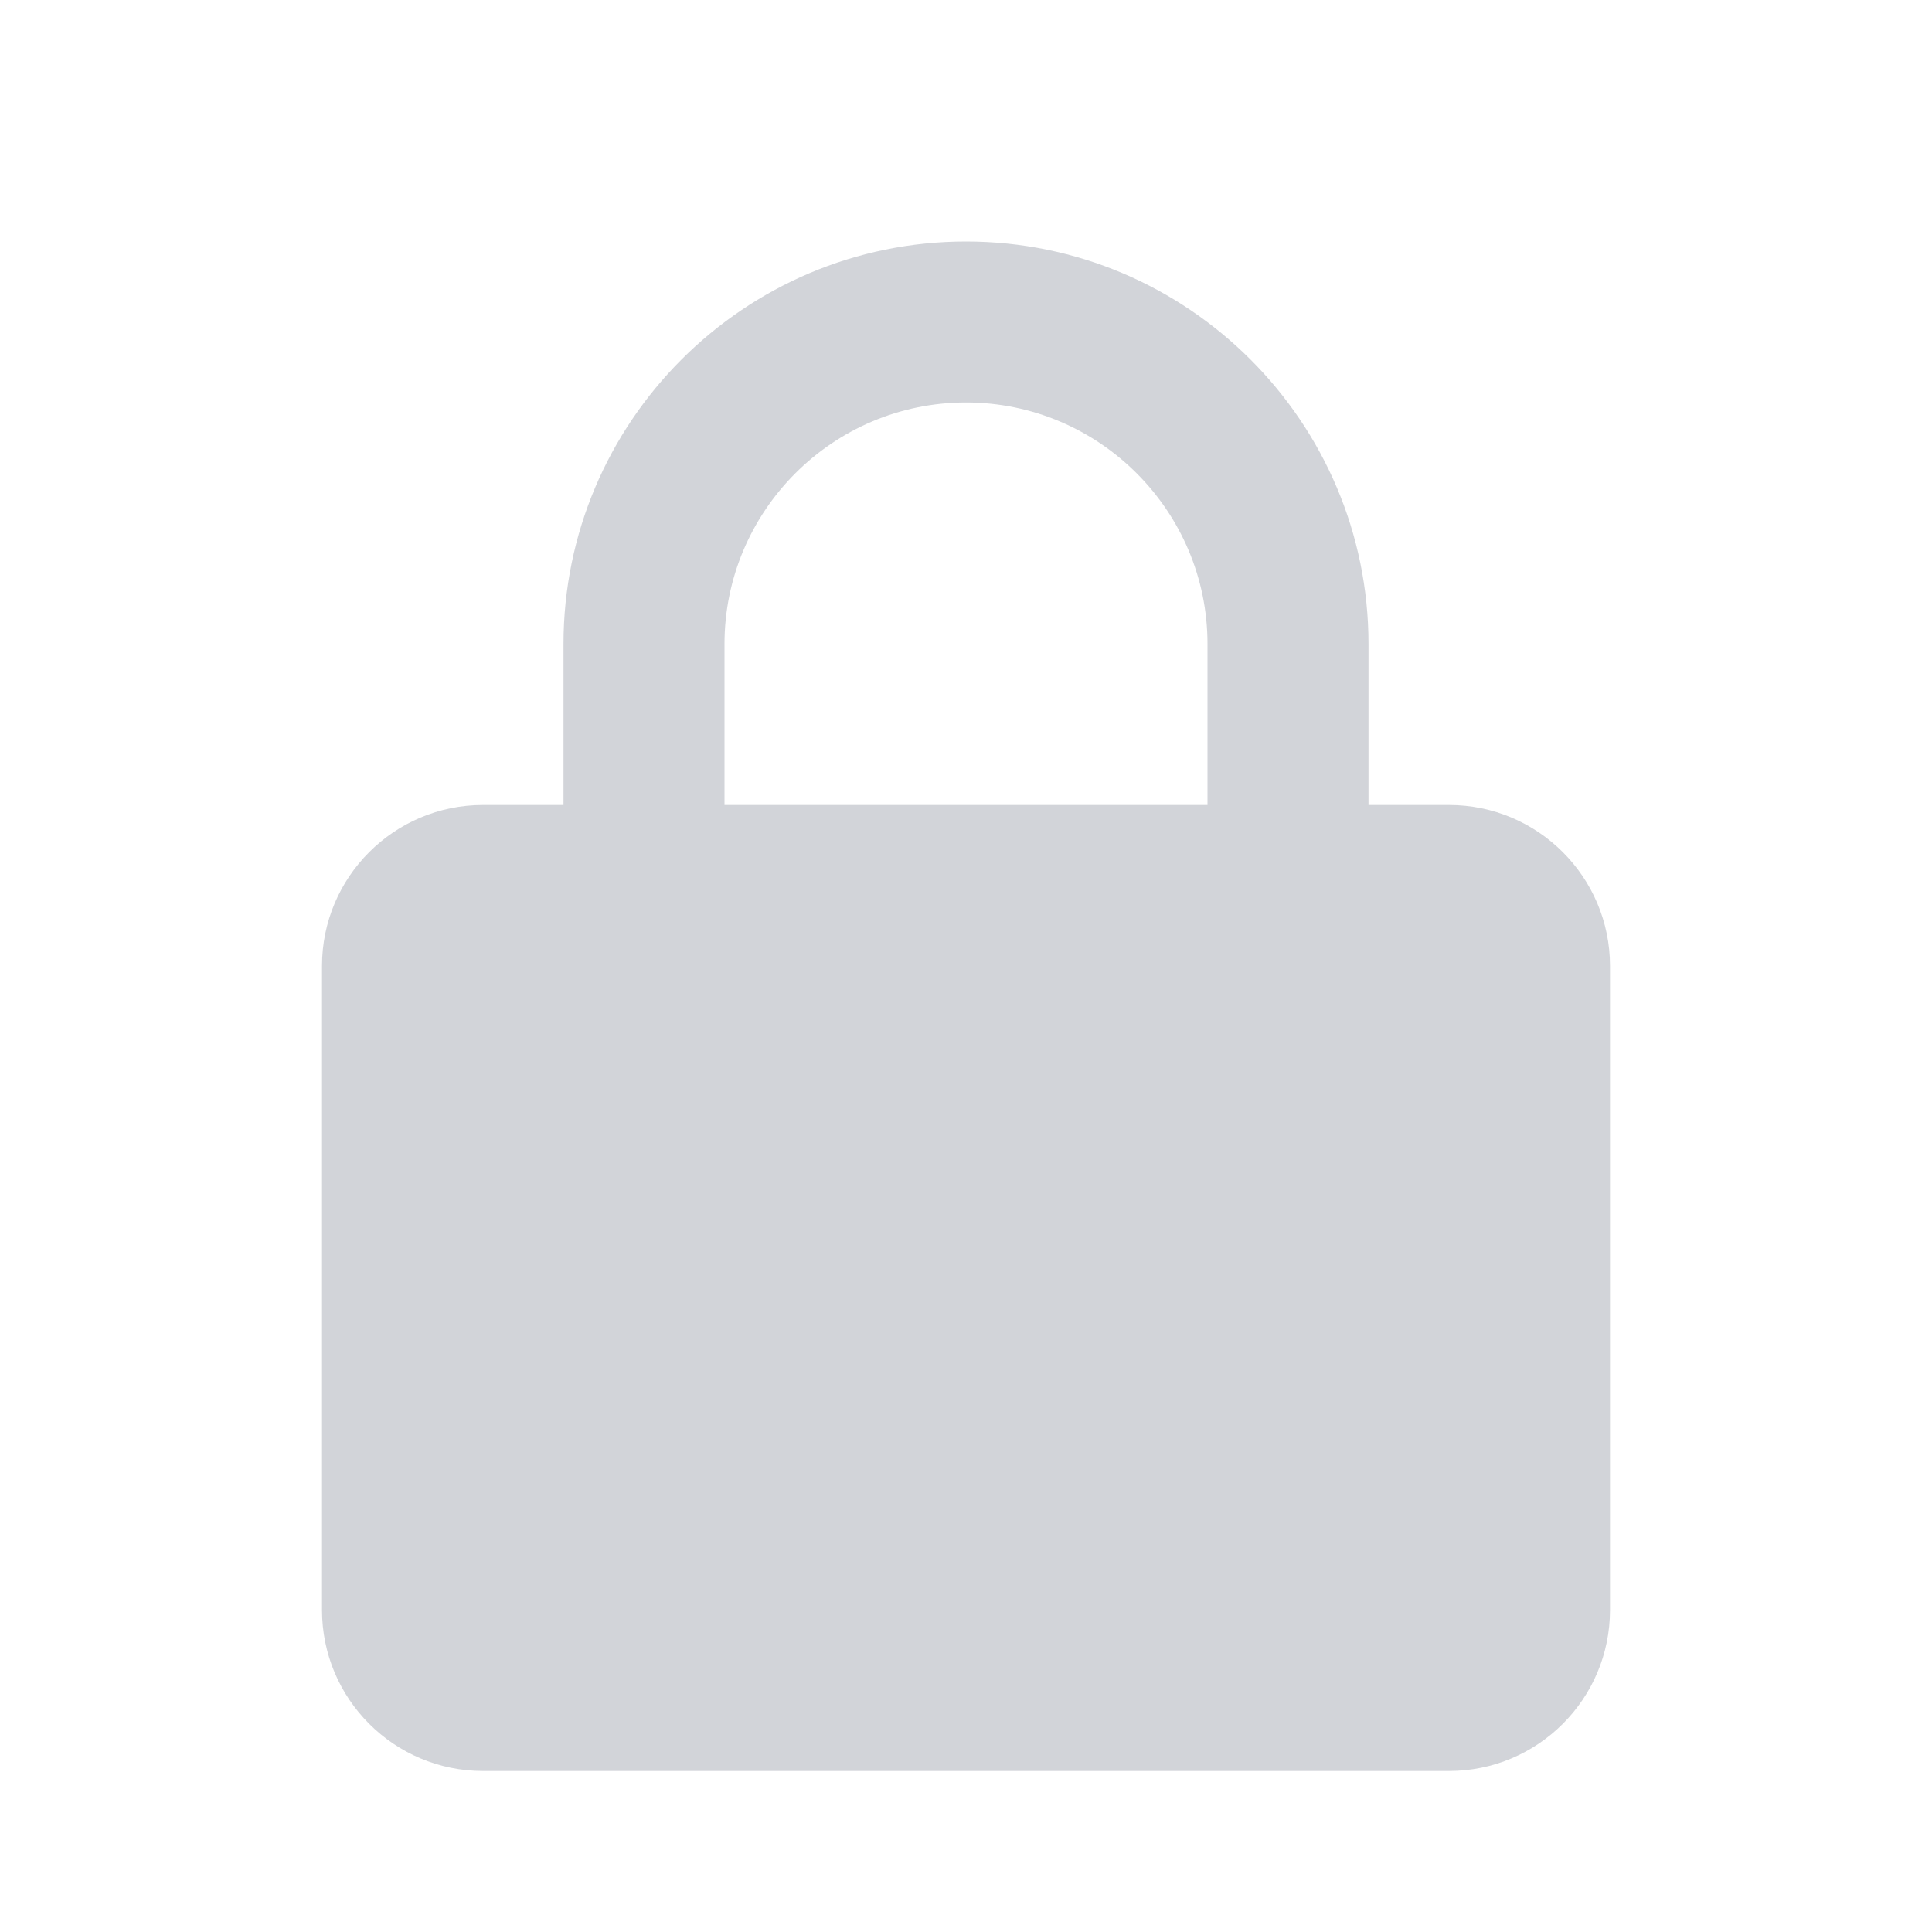 <svg xmlns="http://www.w3.org/2000/svg" width="24" height="24" viewBox="0 0 24 24" fill="none">
  <path d="M12 3C9.243 3 7 5.243 7 8V10H6C4.896 10 4 10.896 4 12V20C4 21.104 4.896 22 6 22H8H11H13H15H18C19.104 22 20 21.104 20 20V12C20 10.896 19.104 10 18 10H17V8C17 5.243 14.757 3 12 3ZM9 8C9 6.346 10.346 5 12 5C13.654 5 15 6.346 15 8V10H9V8Z" fill="#D2D4D9"/>
</svg>
